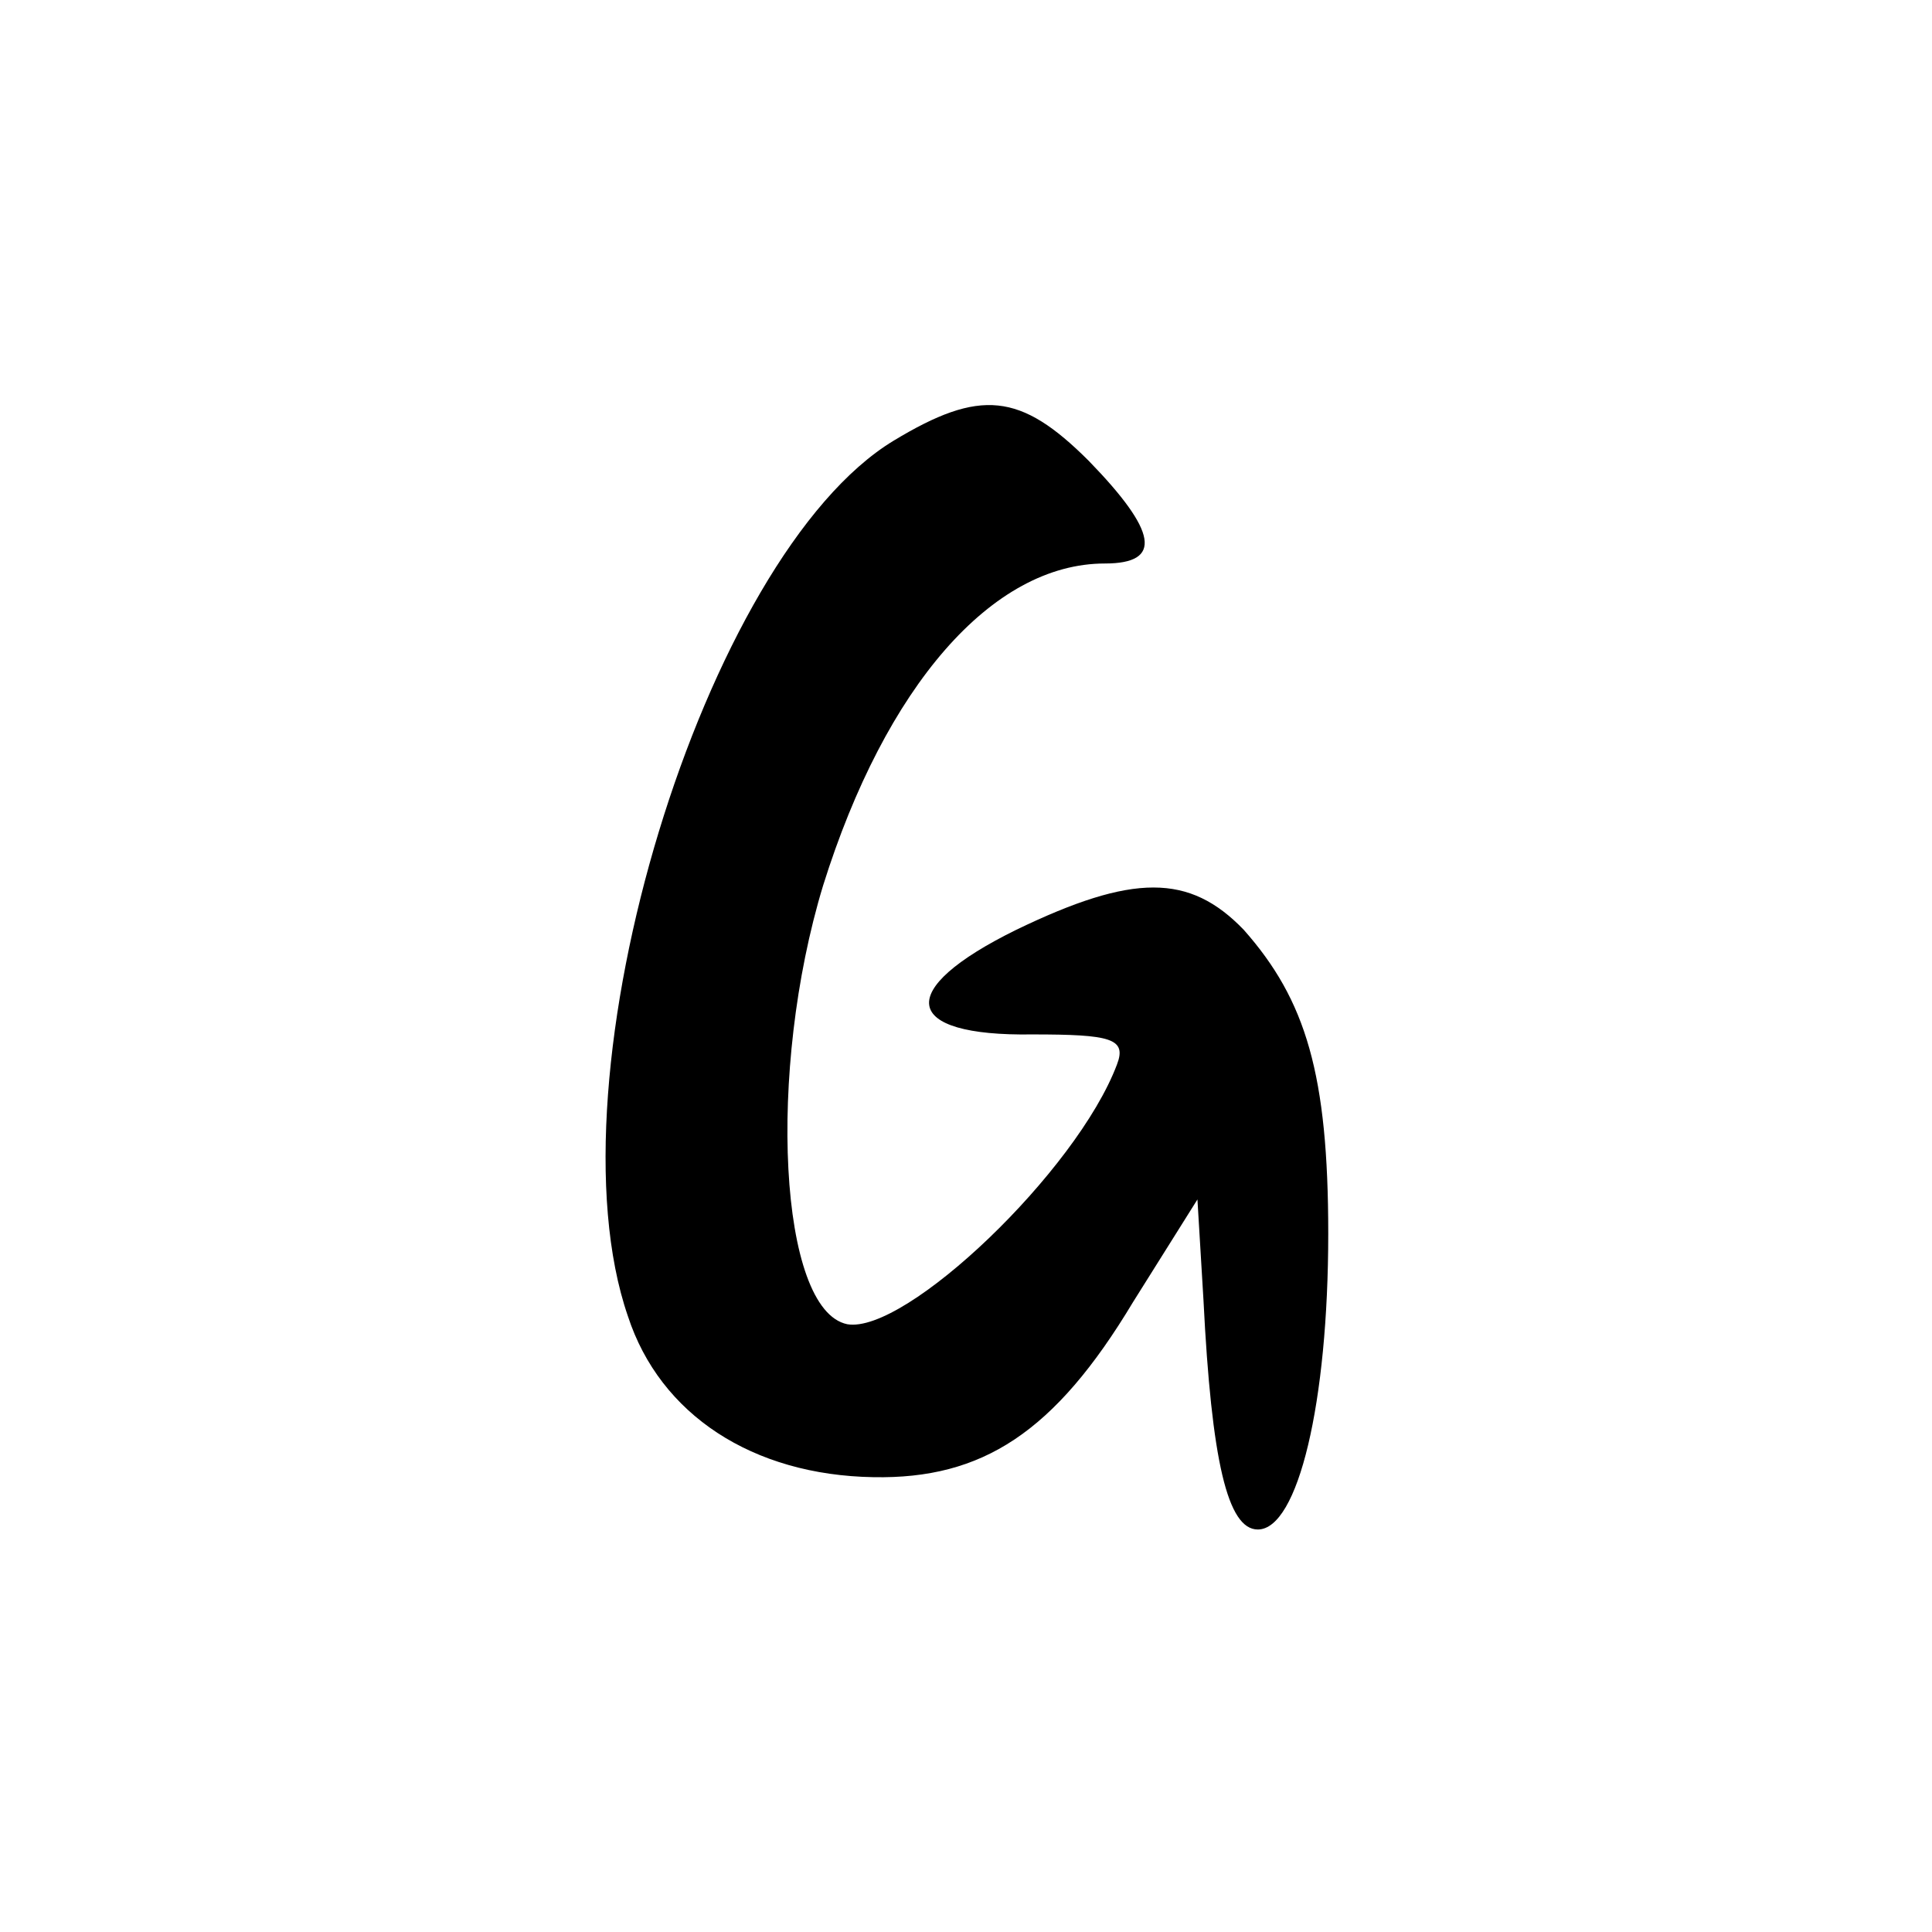 <?xml version="1.0" standalone="no"?>
<!DOCTYPE svg PUBLIC "-//W3C//DTD SVG 20010904//EN"
 "http://www.w3.org/TR/2001/REC-SVG-20010904/DTD/svg10.dtd">
<svg version="1.0" xmlns="http://www.w3.org/2000/svg"
 width="96pt" height="96pt" viewBox="0 0 96 96"
 preserveAspectRatio="xMidYMid meet">
<g transform="translate(0,96) scale(0.1,-0.1)"
fill="#000000" stroke="none">
<path d="M444 741 c-94 -57 -173 -316 -132 -435 16 -49 62 -79 122 -80 54 -1
90 22 129 87 l32 51 3 -50 c4 -80 12 -114 27 -114 20 0 35 63 35 147 0 79 -11
116 -42 151 -27 28 -55 28 -113 0 -61 -30 -57 -53 8 -52 39 0 47 -2 42 -15
-20 -53 -105 -134 -134 -129 -34 7 -40 126 -12 218 31 99 84 160 140 160 29 0
26 16 -8 51 -34 34 -54 36 -97 10z"/>
</g>
</svg>
